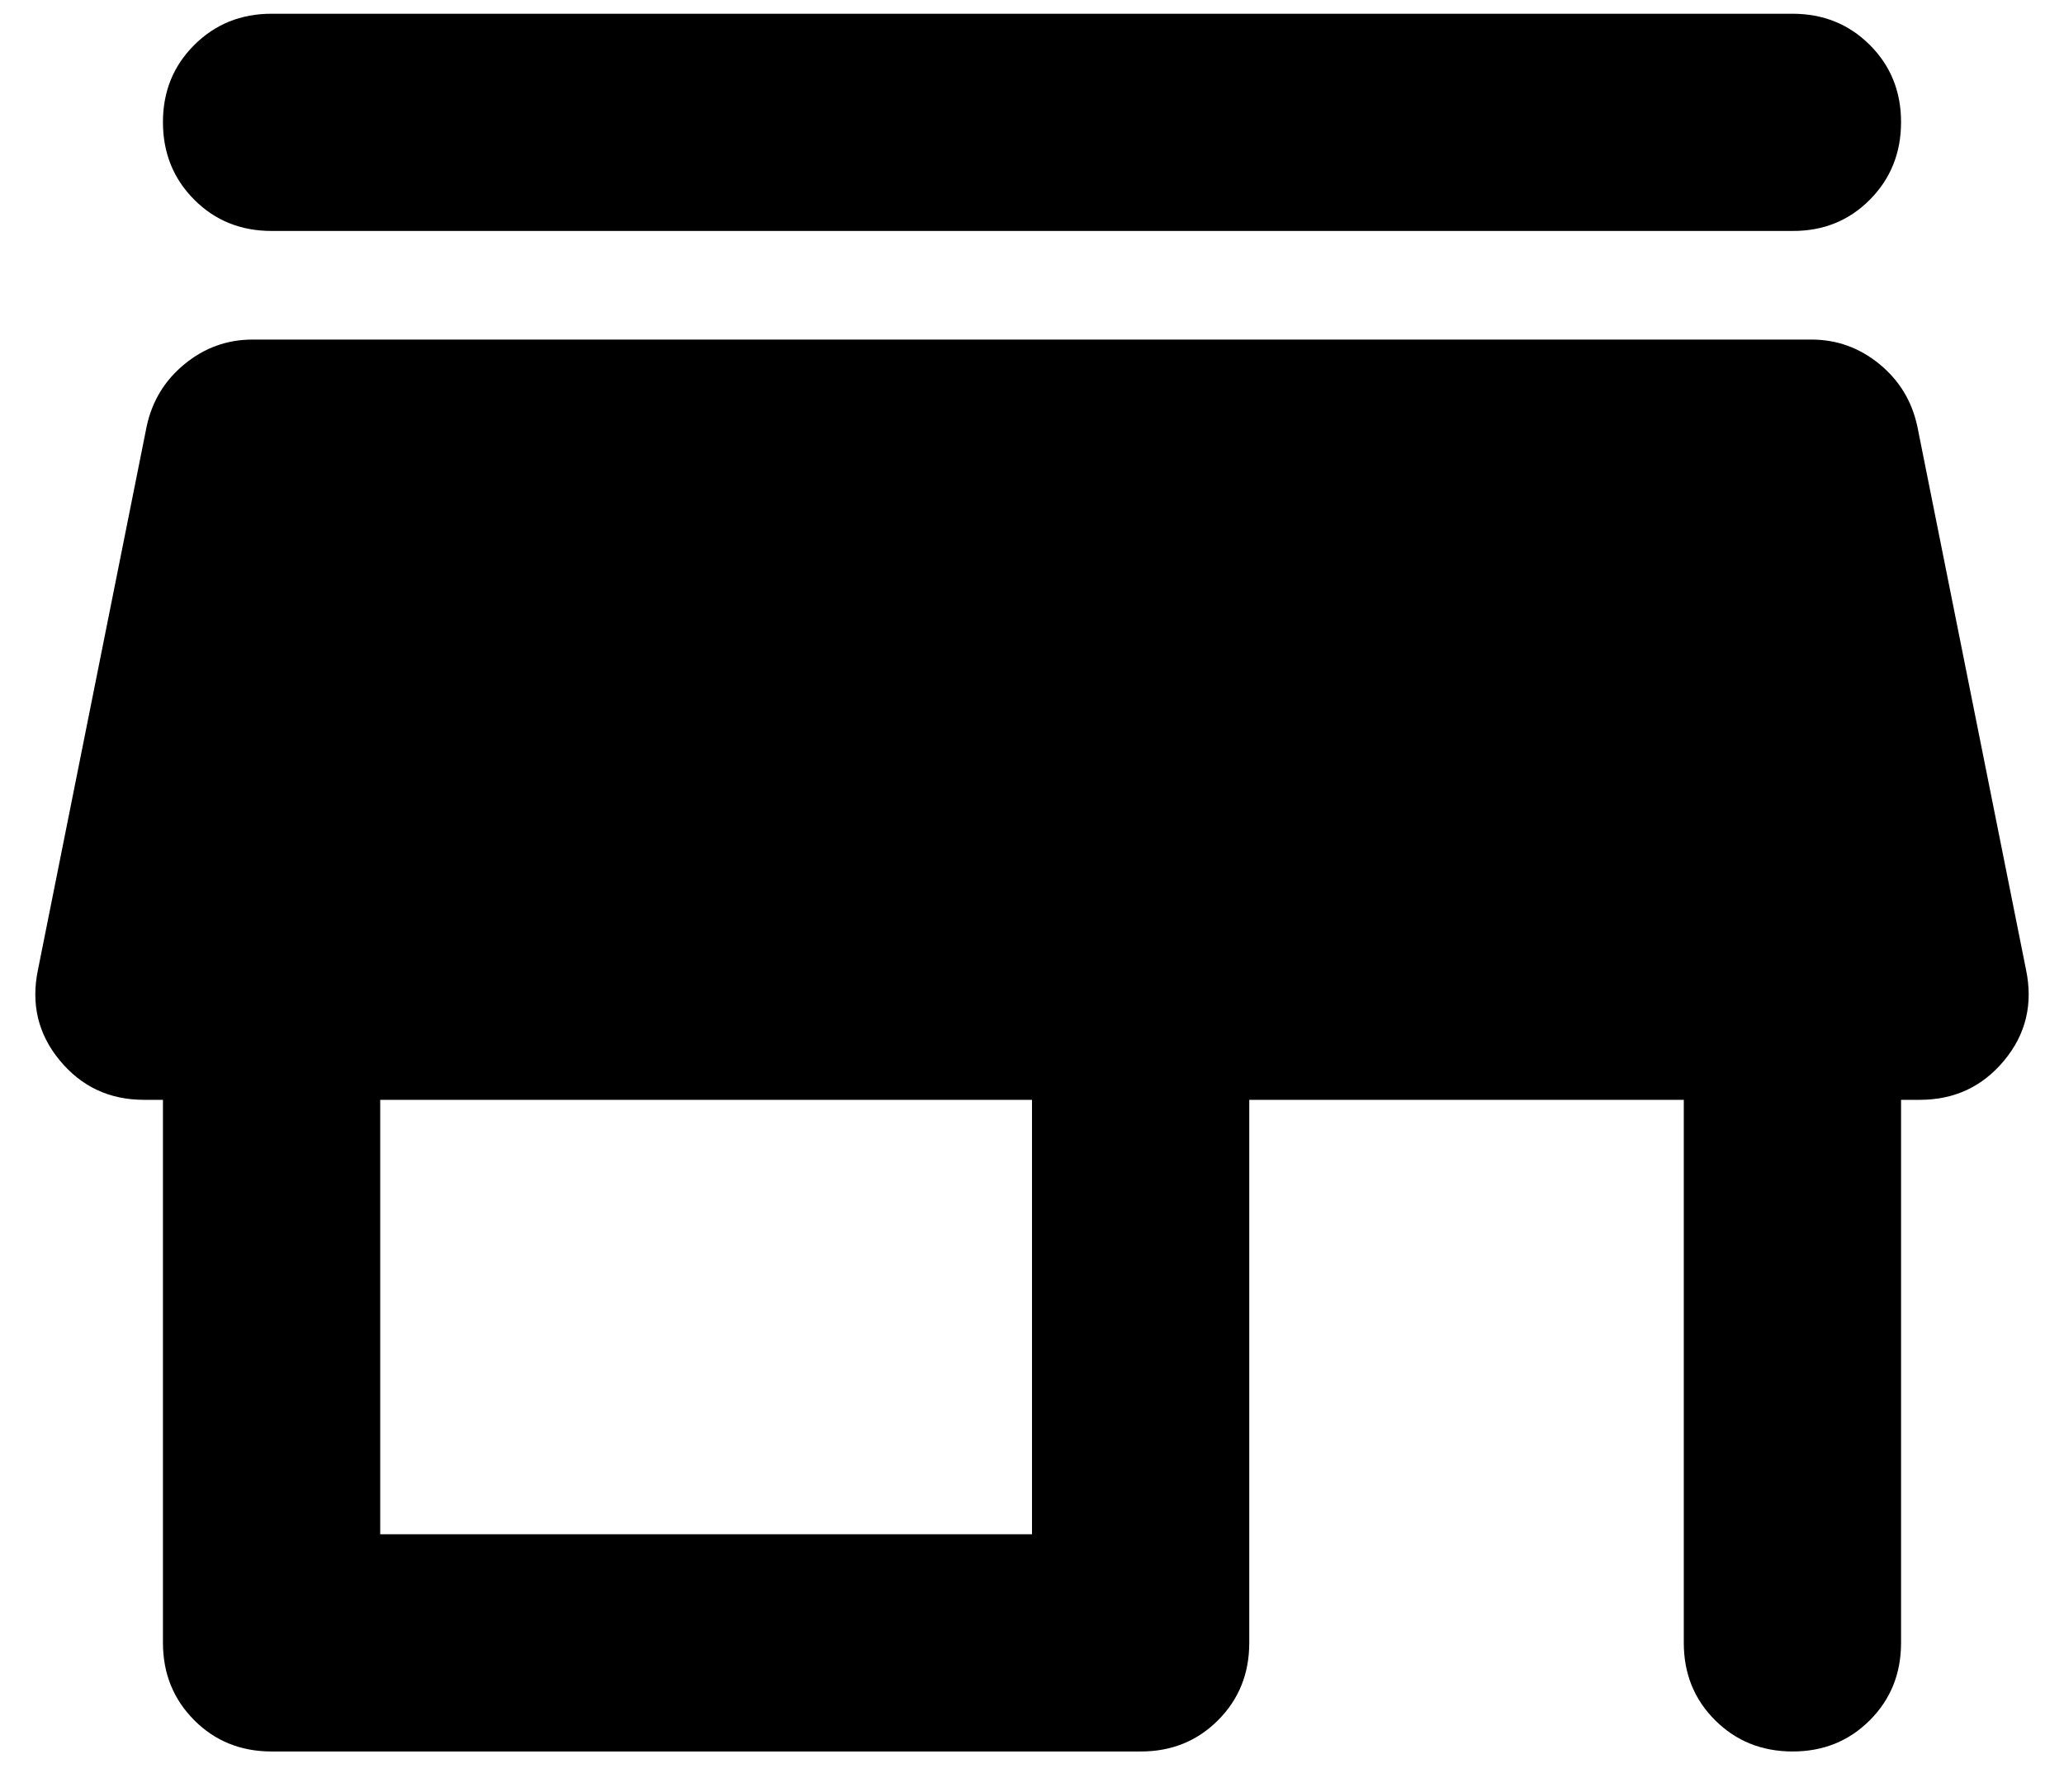 <svg width="38" height="33" viewBox="0 0 38 33" fill="none" xmlns="http://www.w3.org/2000/svg">
<path d="M5 0.253H33C33.567 0.253 34.042 0.445 34.426 0.829C34.81 1.213 35.001 1.688 35 2.253C34.999 2.818 34.807 3.294 34.424 3.679C34.041 4.064 33.567 4.256 33 4.253H5C4.433 4.253 3.959 4.061 3.576 3.677C3.193 3.293 3.001 2.818 3 2.253C2.999 1.688 3.191 1.213 3.576 0.829C3.961 0.445 4.436 0.253 5 0.253ZM5 32.253C4.433 32.253 3.959 32.061 3.576 31.677C3.193 31.293 3.001 30.818 3 30.253V20.253H2.65C2.017 20.253 1.5 20.011 1.1 19.527C0.7 19.043 0.567 18.485 0.7 17.853L2.7 7.853C2.8 7.386 3.033 7.003 3.4 6.703C3.767 6.403 4.183 6.253 4.65 6.253H33.35C33.817 6.253 34.233 6.403 34.6 6.703C34.967 7.003 35.2 7.386 35.3 7.853L37.3 17.853C37.433 18.486 37.3 19.044 36.9 19.527C36.5 20.01 35.983 20.252 35.35 20.253H35V30.253C35 30.82 34.808 31.295 34.424 31.679C34.04 32.063 33.565 32.254 33 32.253C32.435 32.252 31.96 32.06 31.576 31.677C31.192 31.294 31 30.82 31 30.253V20.253H23V30.253C23 30.82 22.808 31.295 22.424 31.679C22.04 32.063 21.565 32.254 21 32.253H5ZM7 28.253H19V20.253H7V28.253Z" fill="black"/>
</svg>
